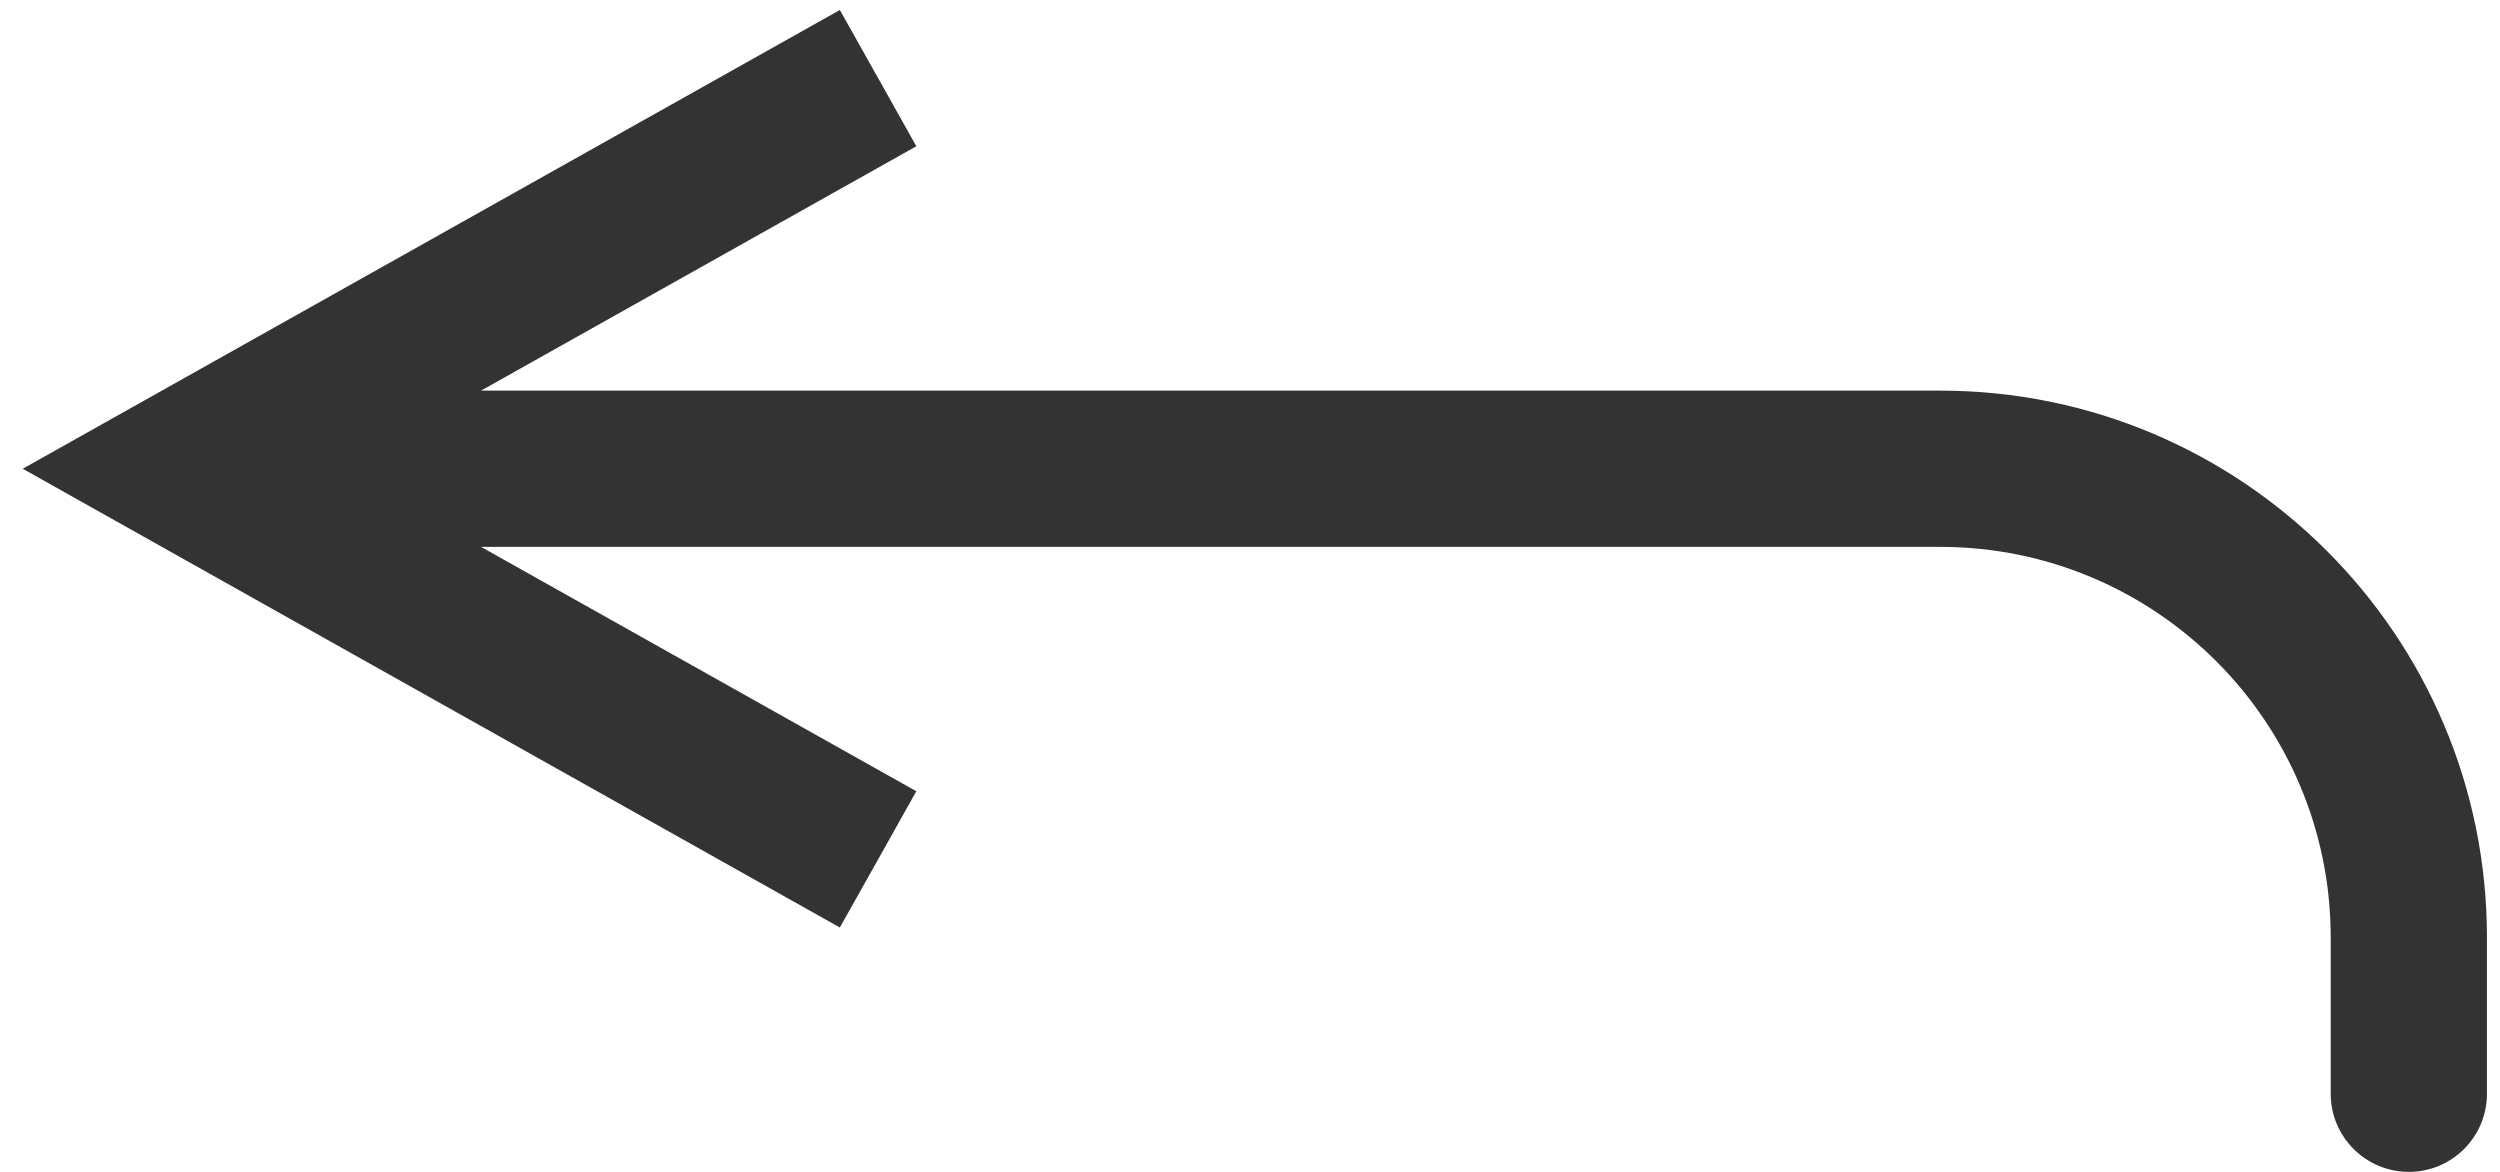 <svg width="32" height="15" viewBox="0 0 32 15" fill="none" xmlns="http://www.w3.org/2000/svg">
<path d="M2.333 6L1.844 6.872L0.291 6L1.844 5.128L2.333 6ZM31.833 14C31.833 14.552 31.386 15 30.833 15C30.281 15 29.833 14.552 29.833 14L31.833 14ZM11.24 11L10.75 11.872L1.844 6.872L2.333 6L2.823 5.128L11.729 10.128L11.24 11ZM2.333 6L1.844 5.128L10.75 0.128L11.24 1L11.729 1.872L2.823 6.872L2.333 6ZM2.333 6L2.333 5L24.833 5L24.833 6L24.833 7L2.333 7L2.333 6ZM30.833 12L31.833 12L31.833 14L30.833 14L29.833 14L29.833 12L30.833 12ZM24.833 6L24.833 5C28.699 5 31.833 8.134 31.833 12L30.833 12L29.833 12C29.833 9.239 27.595 7 24.833 7L24.833 6Z" fill="#333333"/>
</svg>
